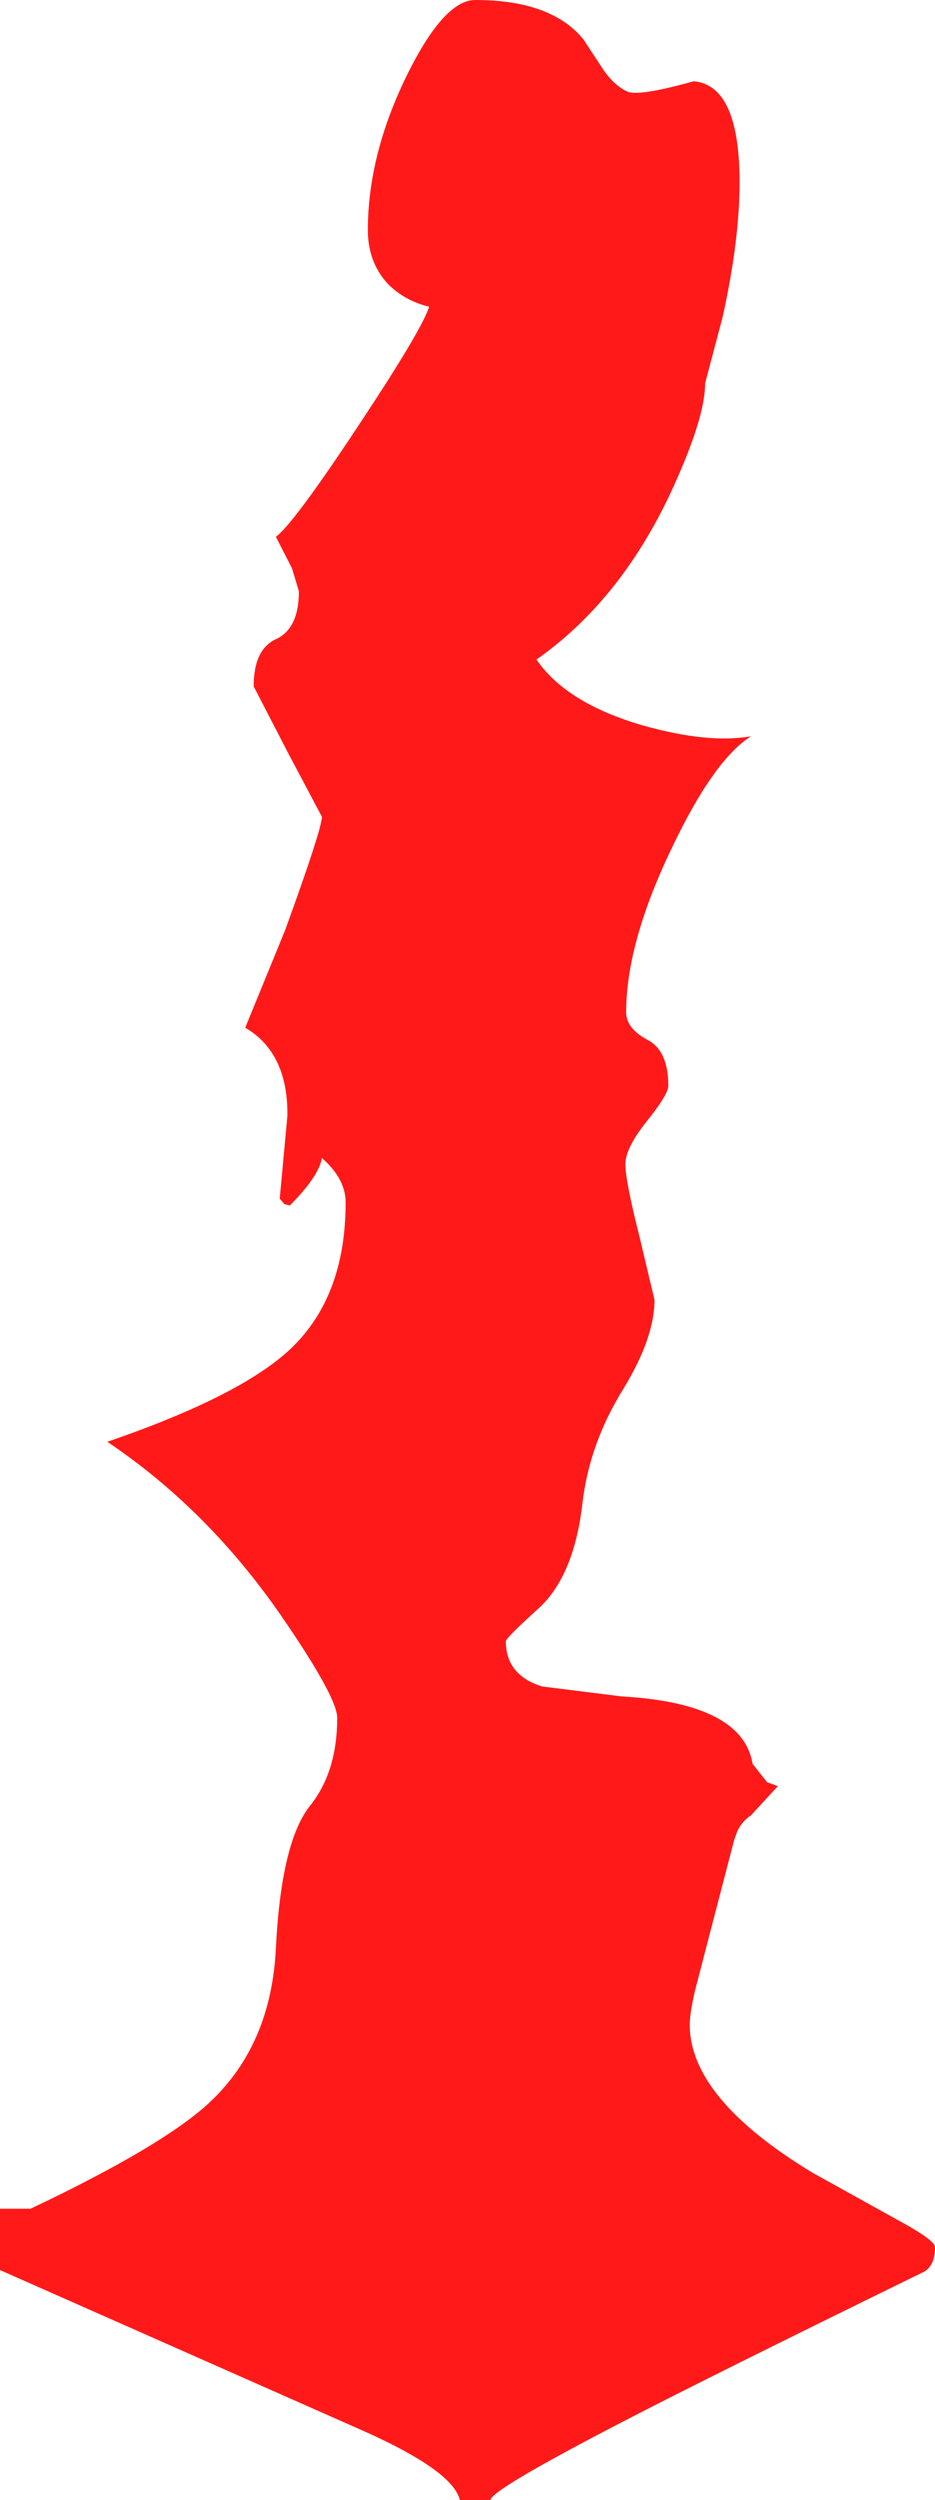 <?xml version="1.0" encoding="UTF-8" standalone="no"?>
<svg xmlns:xlink="http://www.w3.org/1999/xlink" height="163.0px" width="61.0px" xmlns="http://www.w3.org/2000/svg">
  <g transform="matrix(1.0, 0.0, 0.0, 1.0, 0.0, -1.0)">
    <path d="M48.25 12.9 Q48.25 16.65 47.15 21.65 L46.0 26.0 Q46.0 28.35 43.65 33.35 40.35 40.25 35.0 44.0 36.95 46.85 41.95 48.3 46.25 49.5 49.0 49.0 46.55 50.55 43.8 56.35 40.85 62.5 40.85 67.0 40.85 68.05 42.25 68.8 43.6 69.5 43.6 71.8 43.6 72.35 42.2 74.1 40.8 75.85 40.8 76.9 40.8 78.0 41.75 81.75 L42.7 85.75 Q42.7 88.2 40.7 91.5 38.45 95.1 38.0 99.0 37.45 103.75 35.15 105.85 33.0 107.8 33.0 108.0 33.0 110.2 35.35 110.95 L40.55 111.6 Q48.45 112.05 49.1 116.0 L50.05 117.2 50.75 117.45 49.0 119.35 Q48.4 119.75 48.1 120.4 L47.9 120.95 45.35 130.75 Q45.0 132.25 45.0 133.0 45.0 137.8 53.0 142.65 L58.5 145.7 Q61.0 147.05 61.0 147.5 61.0 148.85 60.1 149.2 46.1 156.05 40.8 158.8 32.0 163.35 32.0 164.0 L30.0 164.0 Q29.55 162.05 23.4 159.35 L0.0 149.0 0.0 145.0 2.0 145.0 Q10.75 140.85 13.75 138.0 17.7 134.25 18.0 128.0 18.35 121.05 20.25 118.7 22.0 116.5 22.0 113.0 22.0 111.65 18.35 106.35 13.55 99.4 7.0 95.0 15.75 92.0 19.0 88.9 22.55 85.5 22.55 79.4 22.55 77.85 21.0 76.5 20.8 77.7 18.9 79.6 L18.55 79.5 18.25 79.15 18.75 73.75 Q18.8 69.65 16.0 68.0 L18.6 61.65 Q21.0 55.05 21.0 54.25 L18.8 50.1 16.55 45.75 Q16.55 43.3 18.05 42.65 19.5 41.95 19.5 39.55 L19.05 38.05 18.0 36.0 Q19.15 35.15 23.35 28.8 27.5 22.55 28.0 21.0 26.35 20.6 25.25 19.45 24.0 18.05 24.0 16.0 24.0 11.15 26.5 6.0 28.95 1.0 31.0 1.0 35.95 1.0 38.05 3.55 L39.4 5.6 Q40.15 6.65 41.0 7.0 41.85 7.25 45.25 6.3 48.25 6.55 48.25 12.9" fill="#ff0000" fill-opacity="0.902" fill-rule="evenodd" stroke="none"/>
  </g>
</svg>
